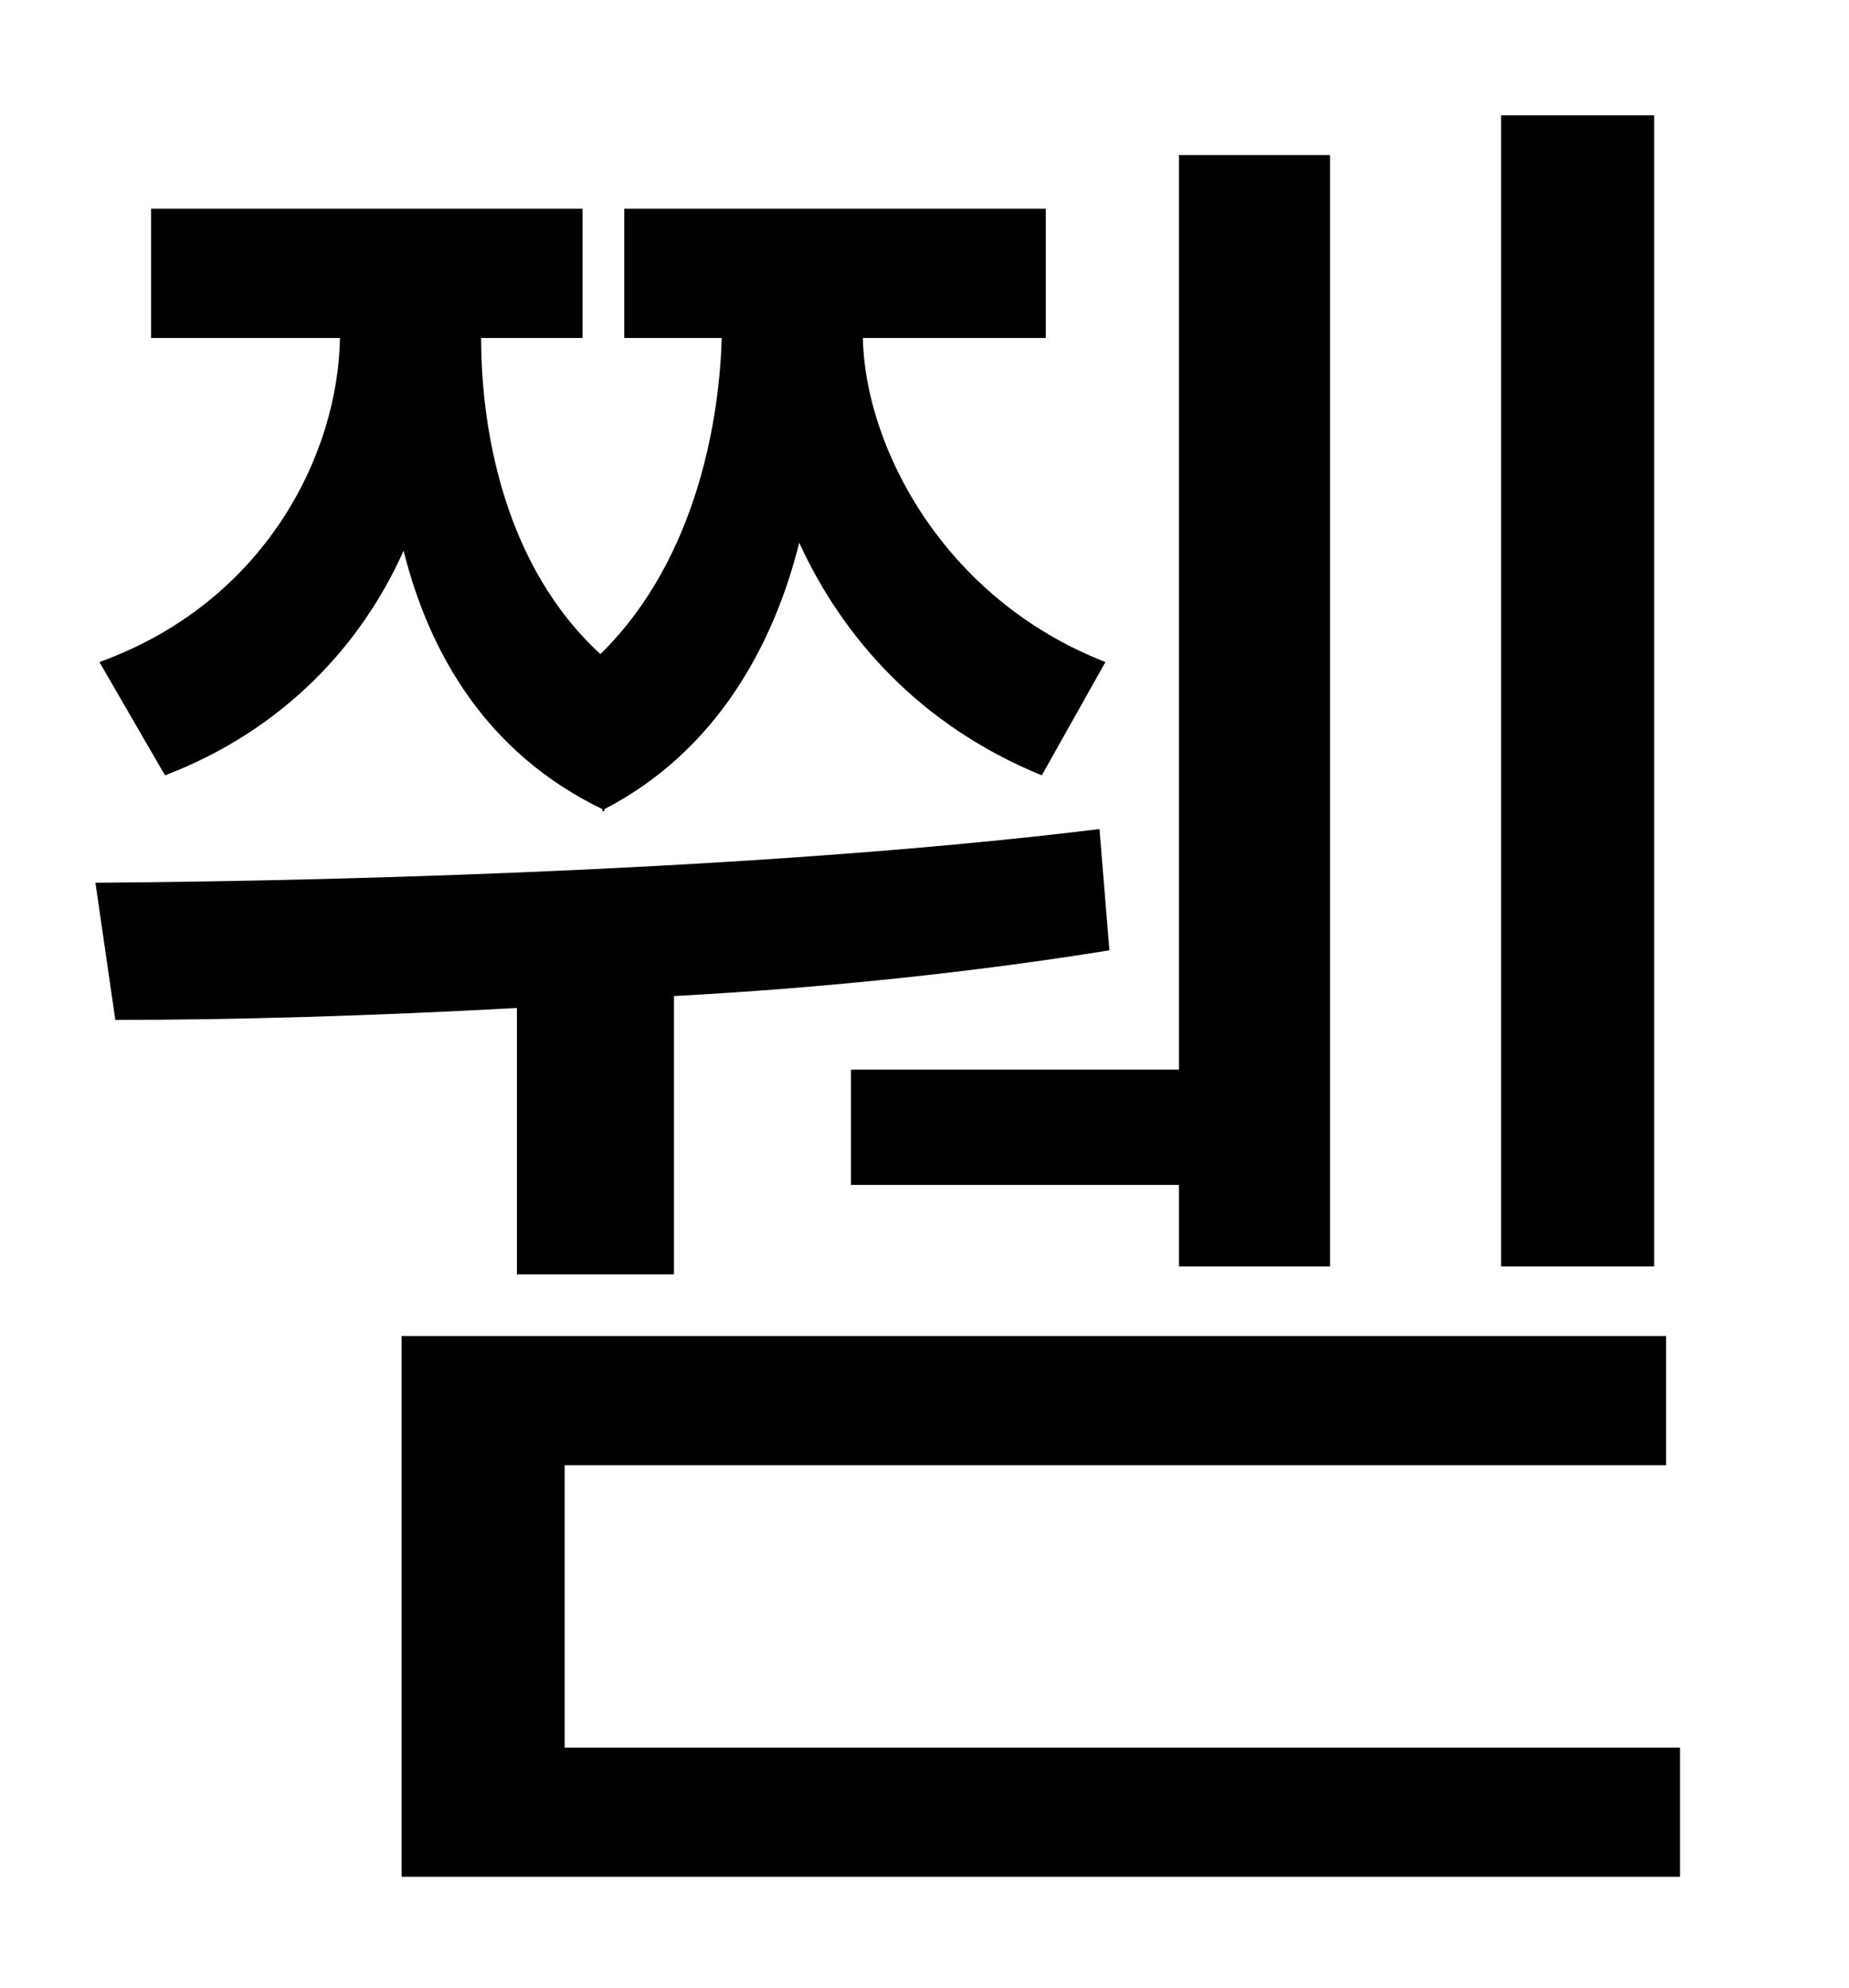 <?xml version="1.0" standalone="no"?>
<!DOCTYPE svg PUBLIC "-//W3C//DTD SVG 1.1//EN" "http://www.w3.org/Graphics/SVG/1.1/DTD/svg11.dtd" >
<svg xmlns="http://www.w3.org/2000/svg" xmlns:xlink="http://www.w3.org/1999/xlink" version="1.1" viewBox="-10 0 930 1000">
   <path fill="currentColor"
d="M822 58v579h-77v-579h77zM418 538h165v-460h76v559h-76v-41h-165v-58zM73 390l-33 -57c83 -30 120 -104 121 -163h-95v-65h217v65h-51c0 47 12 115 60 159c50 -49 60 -122 61 -159h-49v-65h212v65h-92c1 54 40 131 122 163l-32 57c-61 -25 -100 -69 -122 -117
c-13 52 -42 105 -98 134v1h-1v-1c-58 -28 -87 -78 -100 -130c-21 47 -60 90 -120 113zM250 641v-134c-73 4 -142 6 -202 6l-10 -69c144 -1 351 -8 505 -27l5 61c-68 11 -144 19 -219 23v140h-79zM274 879h561v65h-643v-272h636v65h-554v142z" />
</svg>
